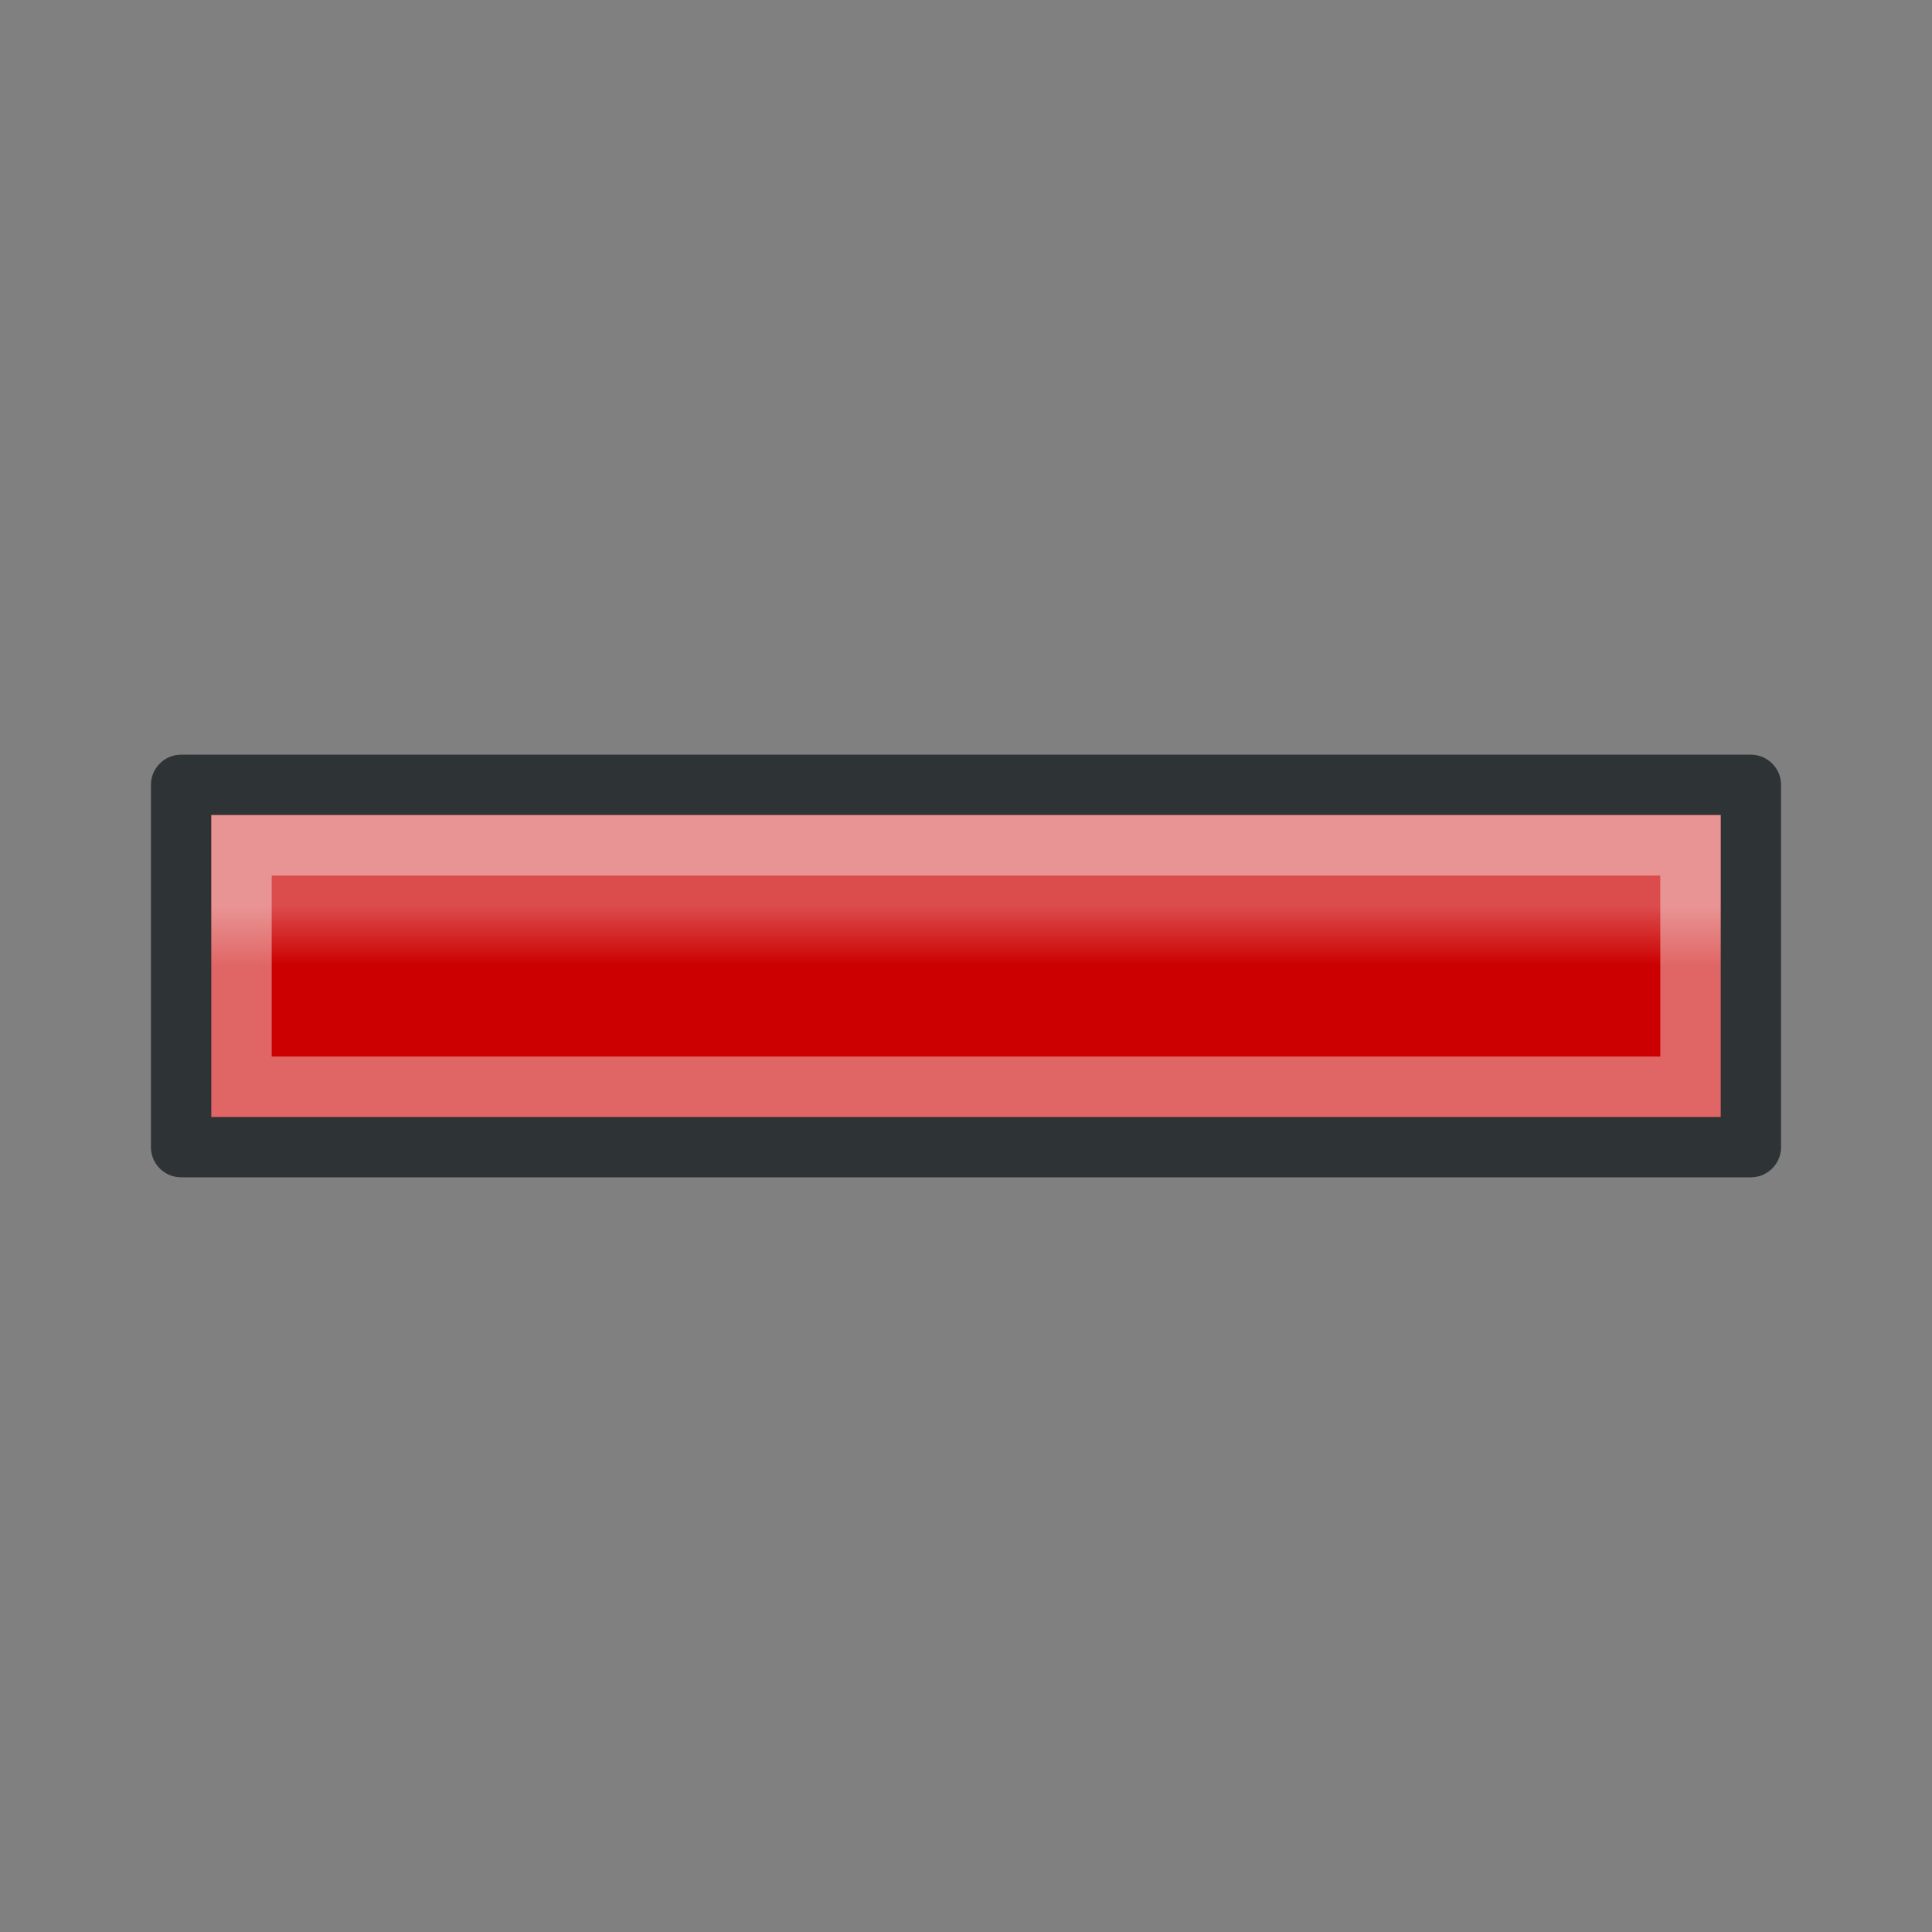 <?xml version="1.0" encoding="UTF-8" standalone="no"?>
<svg
   xmlns:dc="http://purl.org/dc/elements/1.1/"
   xmlns:cc="http://creativecommons.org/ns#"
   xmlns:rdf="http://www.w3.org/1999/02/22-rdf-syntax-ns#"
   xmlns:svg="http://www.w3.org/2000/svg"
   xmlns="http://www.w3.org/2000/svg"
   xmlns:xlink="http://www.w3.org/1999/xlink"
   version="1.1"
   width="64"
   height="64"
   id="svg6431">
  <rect width="100%" height="100%" fill="#808080" stroke="none"/>
  <defs
     id="defs6433">
    <symbol
       id="a" />
    <linearGradient
       x1="33"
       y1="30"
       x2="33"
       gradientUnits="userSpaceOnUse"
       y2="32"
       id="linearGradient5264">
      <stop
         offset="0"
         stop-color="#fff"
         id="stop5260" />
      <stop
         offset="1"
         stop-opacity="0"
         stop-color="#fff"
         id="stop5262" />
    </linearGradient>
  </defs>
  <g
     transform="matrix(.707 -.707 .707 .707 -14.202 33.072)"
     id="g4159">
    <use
       x="0"
       y="0"
       width="100%"
       height="100%"
       xlink:href="#a"
       id="use4161" />
  </g>
  <rect
     fill="#c00"
     stroke-width="2"
     x="6"
     y="26"
     stroke="#2e3436"
     width="52"
     height="12"
     ry="0"
     stroke-linejoin="round"
     id="rect4272" />
  <path
     fill="none"
     stroke-width="2"
     stroke="#fff"
     d="m8 28h48v8h-48v-8z"
     opacity=".4"
     id="path5254" />
  <path
     fill="url(#linearGradient5264)"
     fill-rule="evenodd"
     d="m7 32v-5h50v5z"
     opacity=".3"
     id="path5256" />
</svg>
